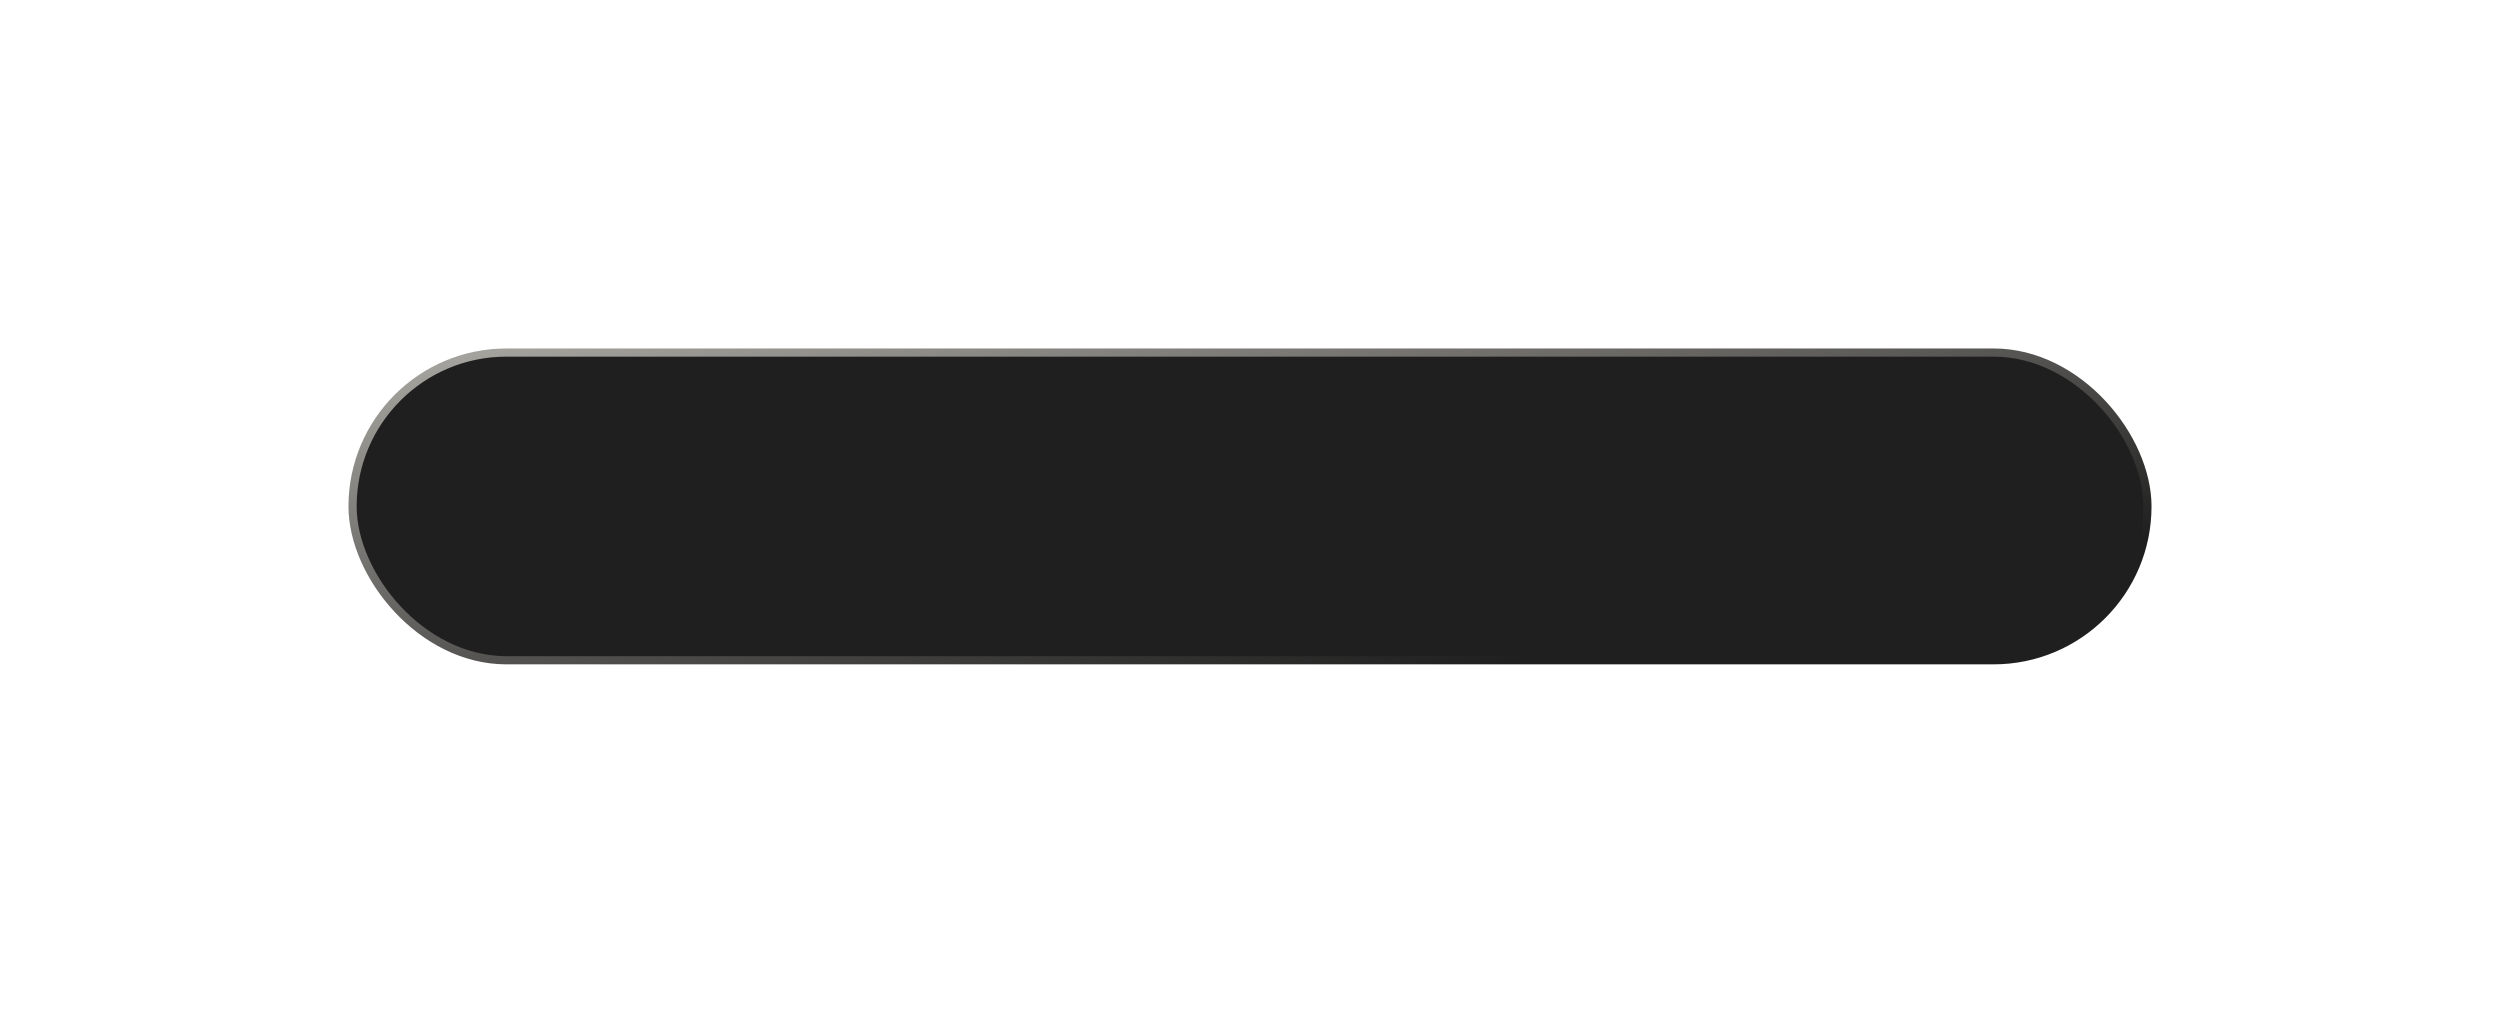 <svg width="390" height="158" viewBox="0 0 390 158" fill="none" xmlns="http://www.w3.org/2000/svg">
<g filter="url(#filter0_dd_1613_144846)">
<rect x="55" y="55" width="280" height="48" rx="24" fill="#1F1F1F"/>
<rect x="55" y="55" width="280" height="48" rx="24" stroke="url(#paint0_linear_1613_144846)" stroke-width="1.276" stroke-linejoin="round"/>
</g>
<defs>
<filter id="filter0_dd_1613_144846" x="0.362" y="0.362" width="389.275" height="157.275" filterUnits="userSpaceOnUse" color-interpolation-filters="sRGB">
<feFlood flood-opacity="0" result="BackgroundImageFix"/>
<feColorMatrix in="SourceAlpha" type="matrix" values="0 0 0 0 0 0 0 0 0 0 0 0 0 0 0 0 0 0 127 0" result="hardAlpha"/>
<feOffset dx="18" dy="18"/>
<feGaussianBlur stdDeviation="18"/>
<feComposite in2="hardAlpha" operator="out"/>
<feColorMatrix type="matrix" values="0 0 0 0 0 0 0 0 0 0 0 0 0 0 0 0 0 0 0.25 0"/>
<feBlend mode="overlay" in2="BackgroundImageFix" result="effect1_dropShadow_1613_144846"/>
<feColorMatrix in="SourceAlpha" type="matrix" values="0 0 0 0 0 0 0 0 0 0 0 0 0 0 0 0 0 0 127 0" result="hardAlpha"/>
<feOffset dx="-18" dy="-18"/>
<feGaussianBlur stdDeviation="18"/>
<feComposite in2="hardAlpha" operator="out"/>
<feColorMatrix type="matrix" values="0 0 0 0 1 0 0 0 0 1 0 0 0 0 1 0 0 0 0.25 0"/>
<feBlend mode="overlay" in2="effect1_dropShadow_1613_144846" result="effect2_dropShadow_1613_144846"/>
<feBlend mode="normal" in="SourceGraphic" in2="effect2_dropShadow_1613_144846" result="shape"/>
</filter>
<linearGradient id="paint0_linear_1613_144846" x1="147.657" y1="120.647" x2="123.886" y2="-0.192" gradientUnits="userSpaceOnUse">
<stop stop-color="#1F1F1F"/>
<stop offset="1" stop-color="#F0EDE4"/>
</linearGradient>
</defs>
</svg>
